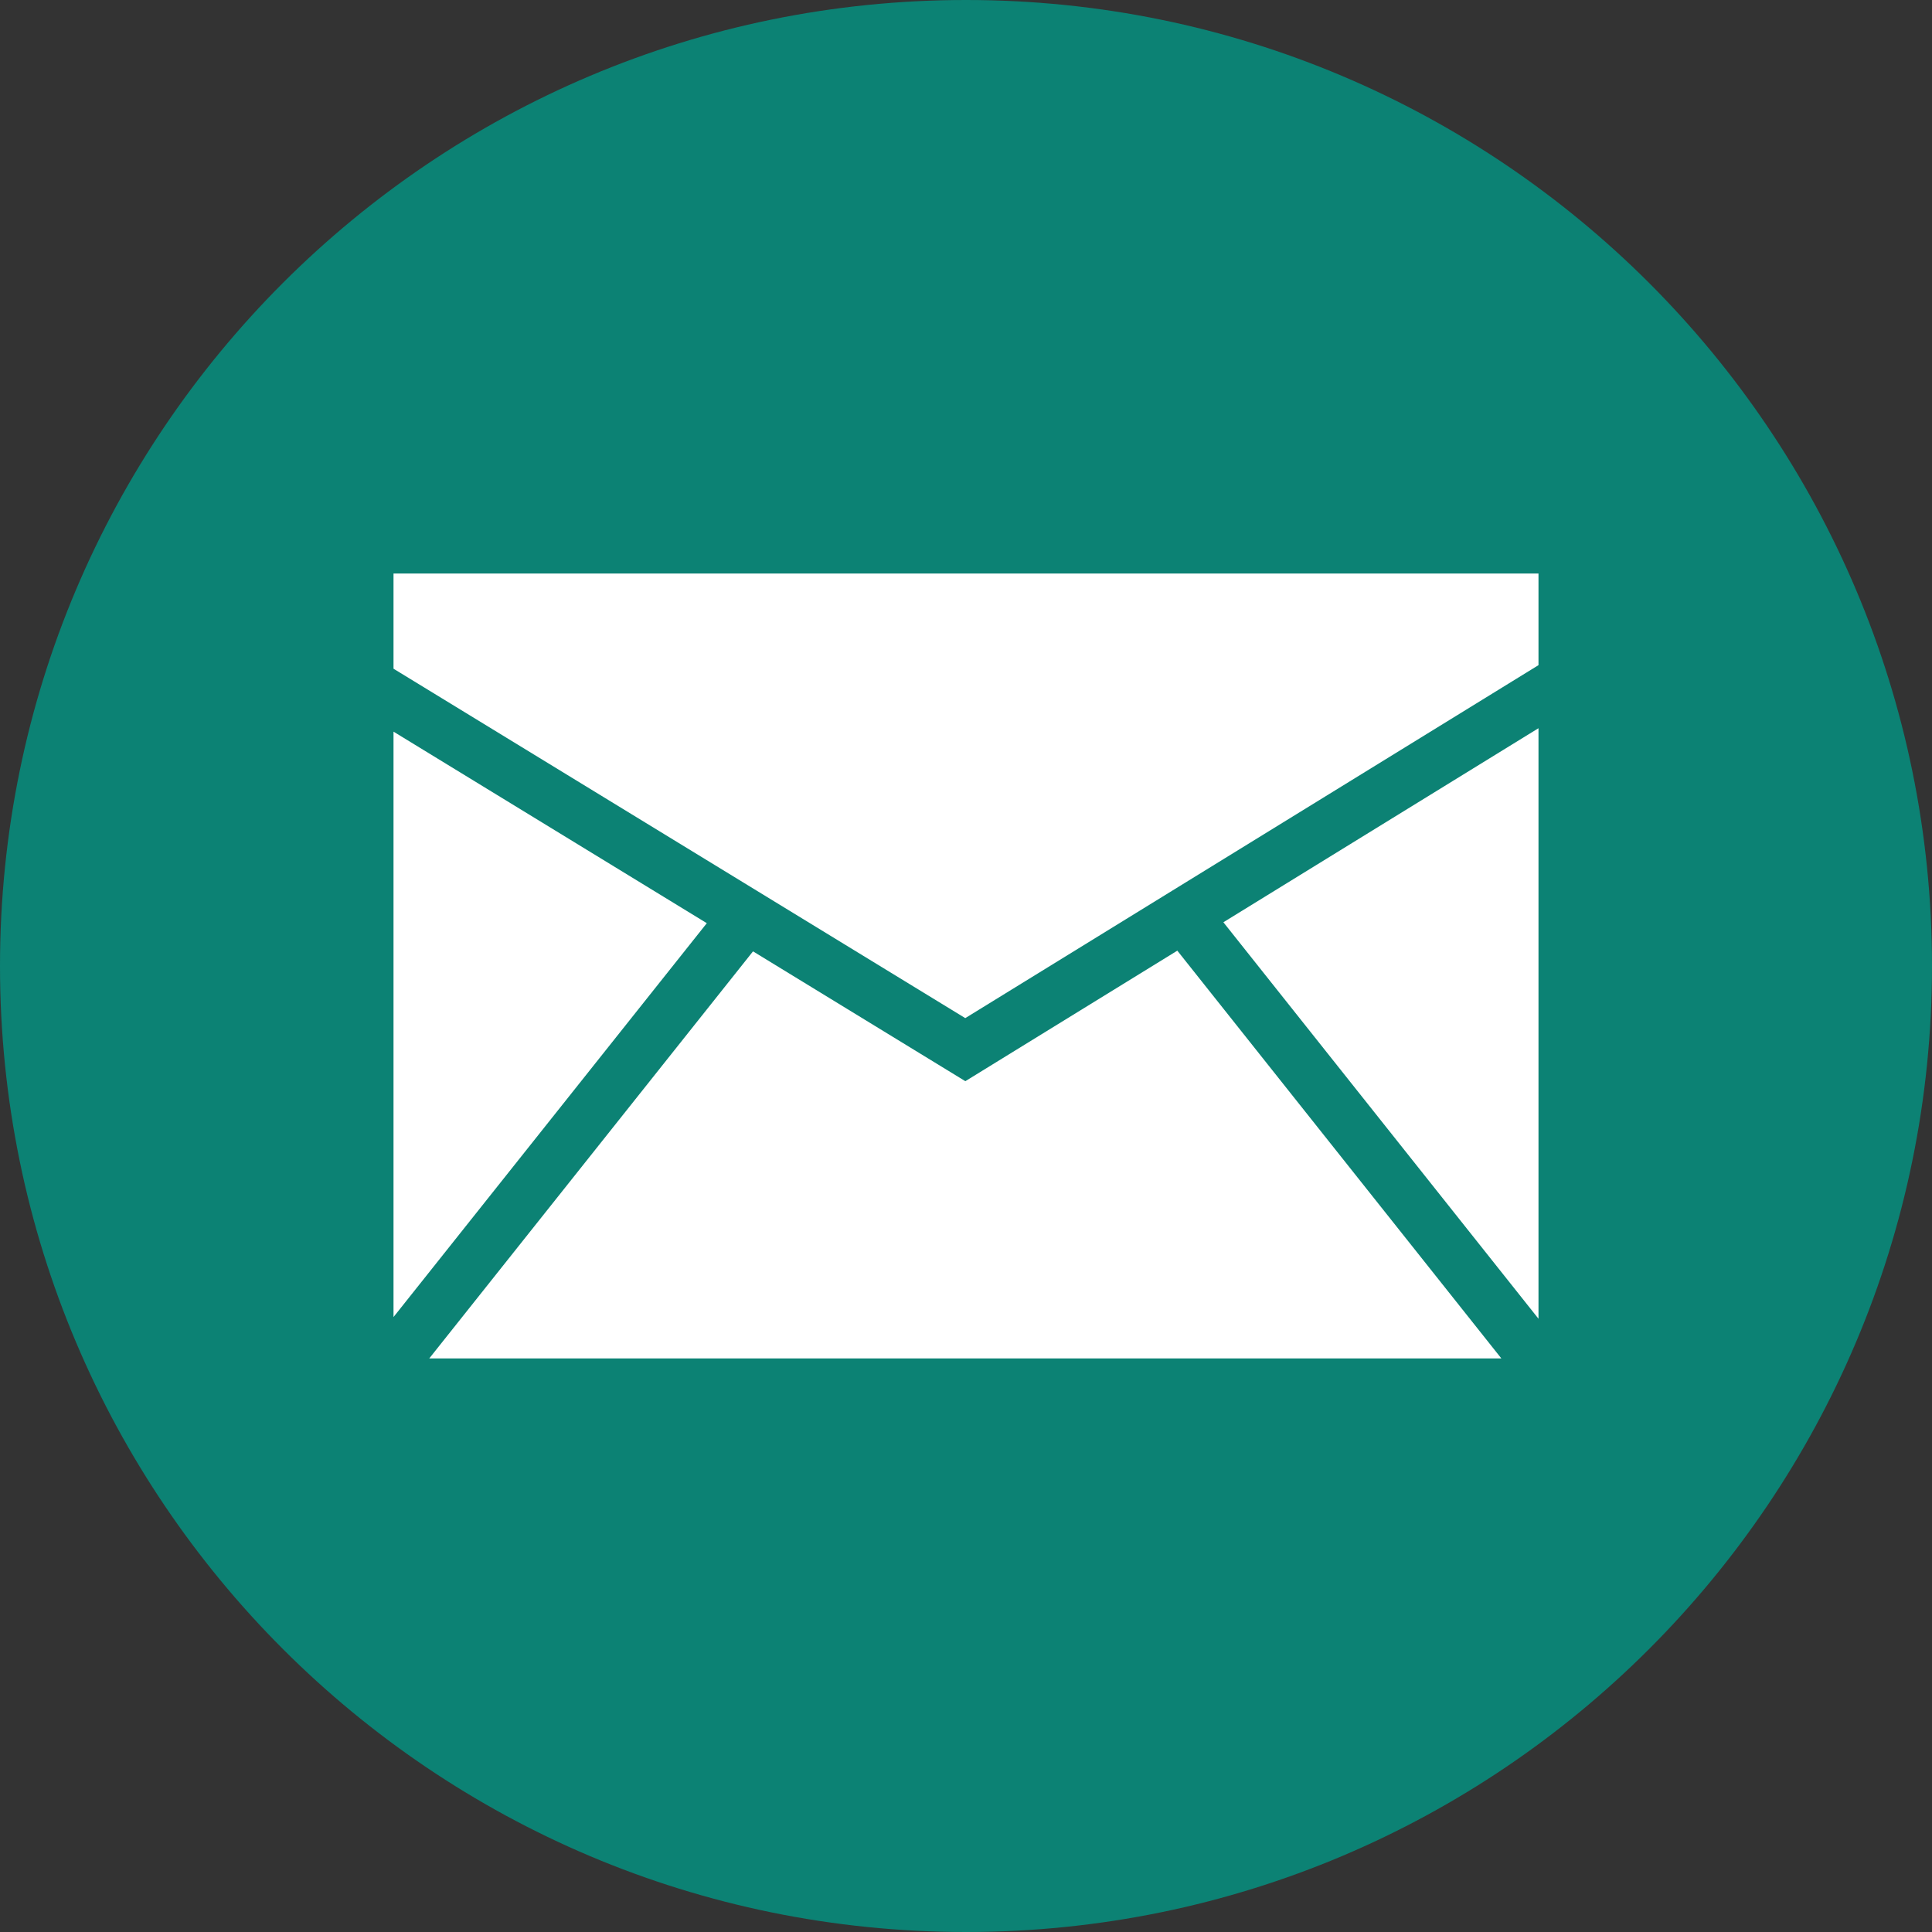 <?xml version="1.0" encoding="UTF-8" standalone="no"?>
<svg width="50px" height="50px" viewBox="0 0 50 50" version="1.1" xmlns="http://www.w3.org/2000/svg" xmlns:xlink="http://www.w3.org/1999/xlink">
    <rect x="0" y="0" width="50" height="50" fill="#333333" stroke="none"/>
    <!-- Generator: Sketch 39.1 (31720) - http://www.bohemiancoding.com/sketch -->
    <title>Style_2</title>
    <desc>Created with Sketch.</desc>
    <defs></defs>
    <g id="Page-1" stroke="none" stroke-width="1" fill="none" fill-rule="evenodd">
        <g id="Style_2">
            <path d="M25,0 C11.192,0 0,11.192 0,25 C0,38.806 11.192,50 25,50 C38.808,50 50,38.806 50,25 C50,11.192 38.808,0 25,0 L25,0 Z" id="Shape" fill="#0C8274"></path>
            <g id="Group" transform="translate(9.375, 14.062)" fill="#FFFFFF">
                <polygon id="Shape" points="0.809 20.023 8.917 9.83 0.809 4.873"></polygon>
                <polygon id="Shape" points="21.094 10.541 15.608 13.919 10.113 10.559 1.734 21.094 29.48 21.094"></polygon>
                <polygon id="Shape" points="15.606 12.287 30.441 3.152 30.441 0.781 0.809 0.781 0.809 3.244"></polygon>
                <polygon id="Shape" points="22.286 9.806 30.441 20.067 30.441 4.784"></polygon>
            </g>
        </g>
    </g>
</svg>